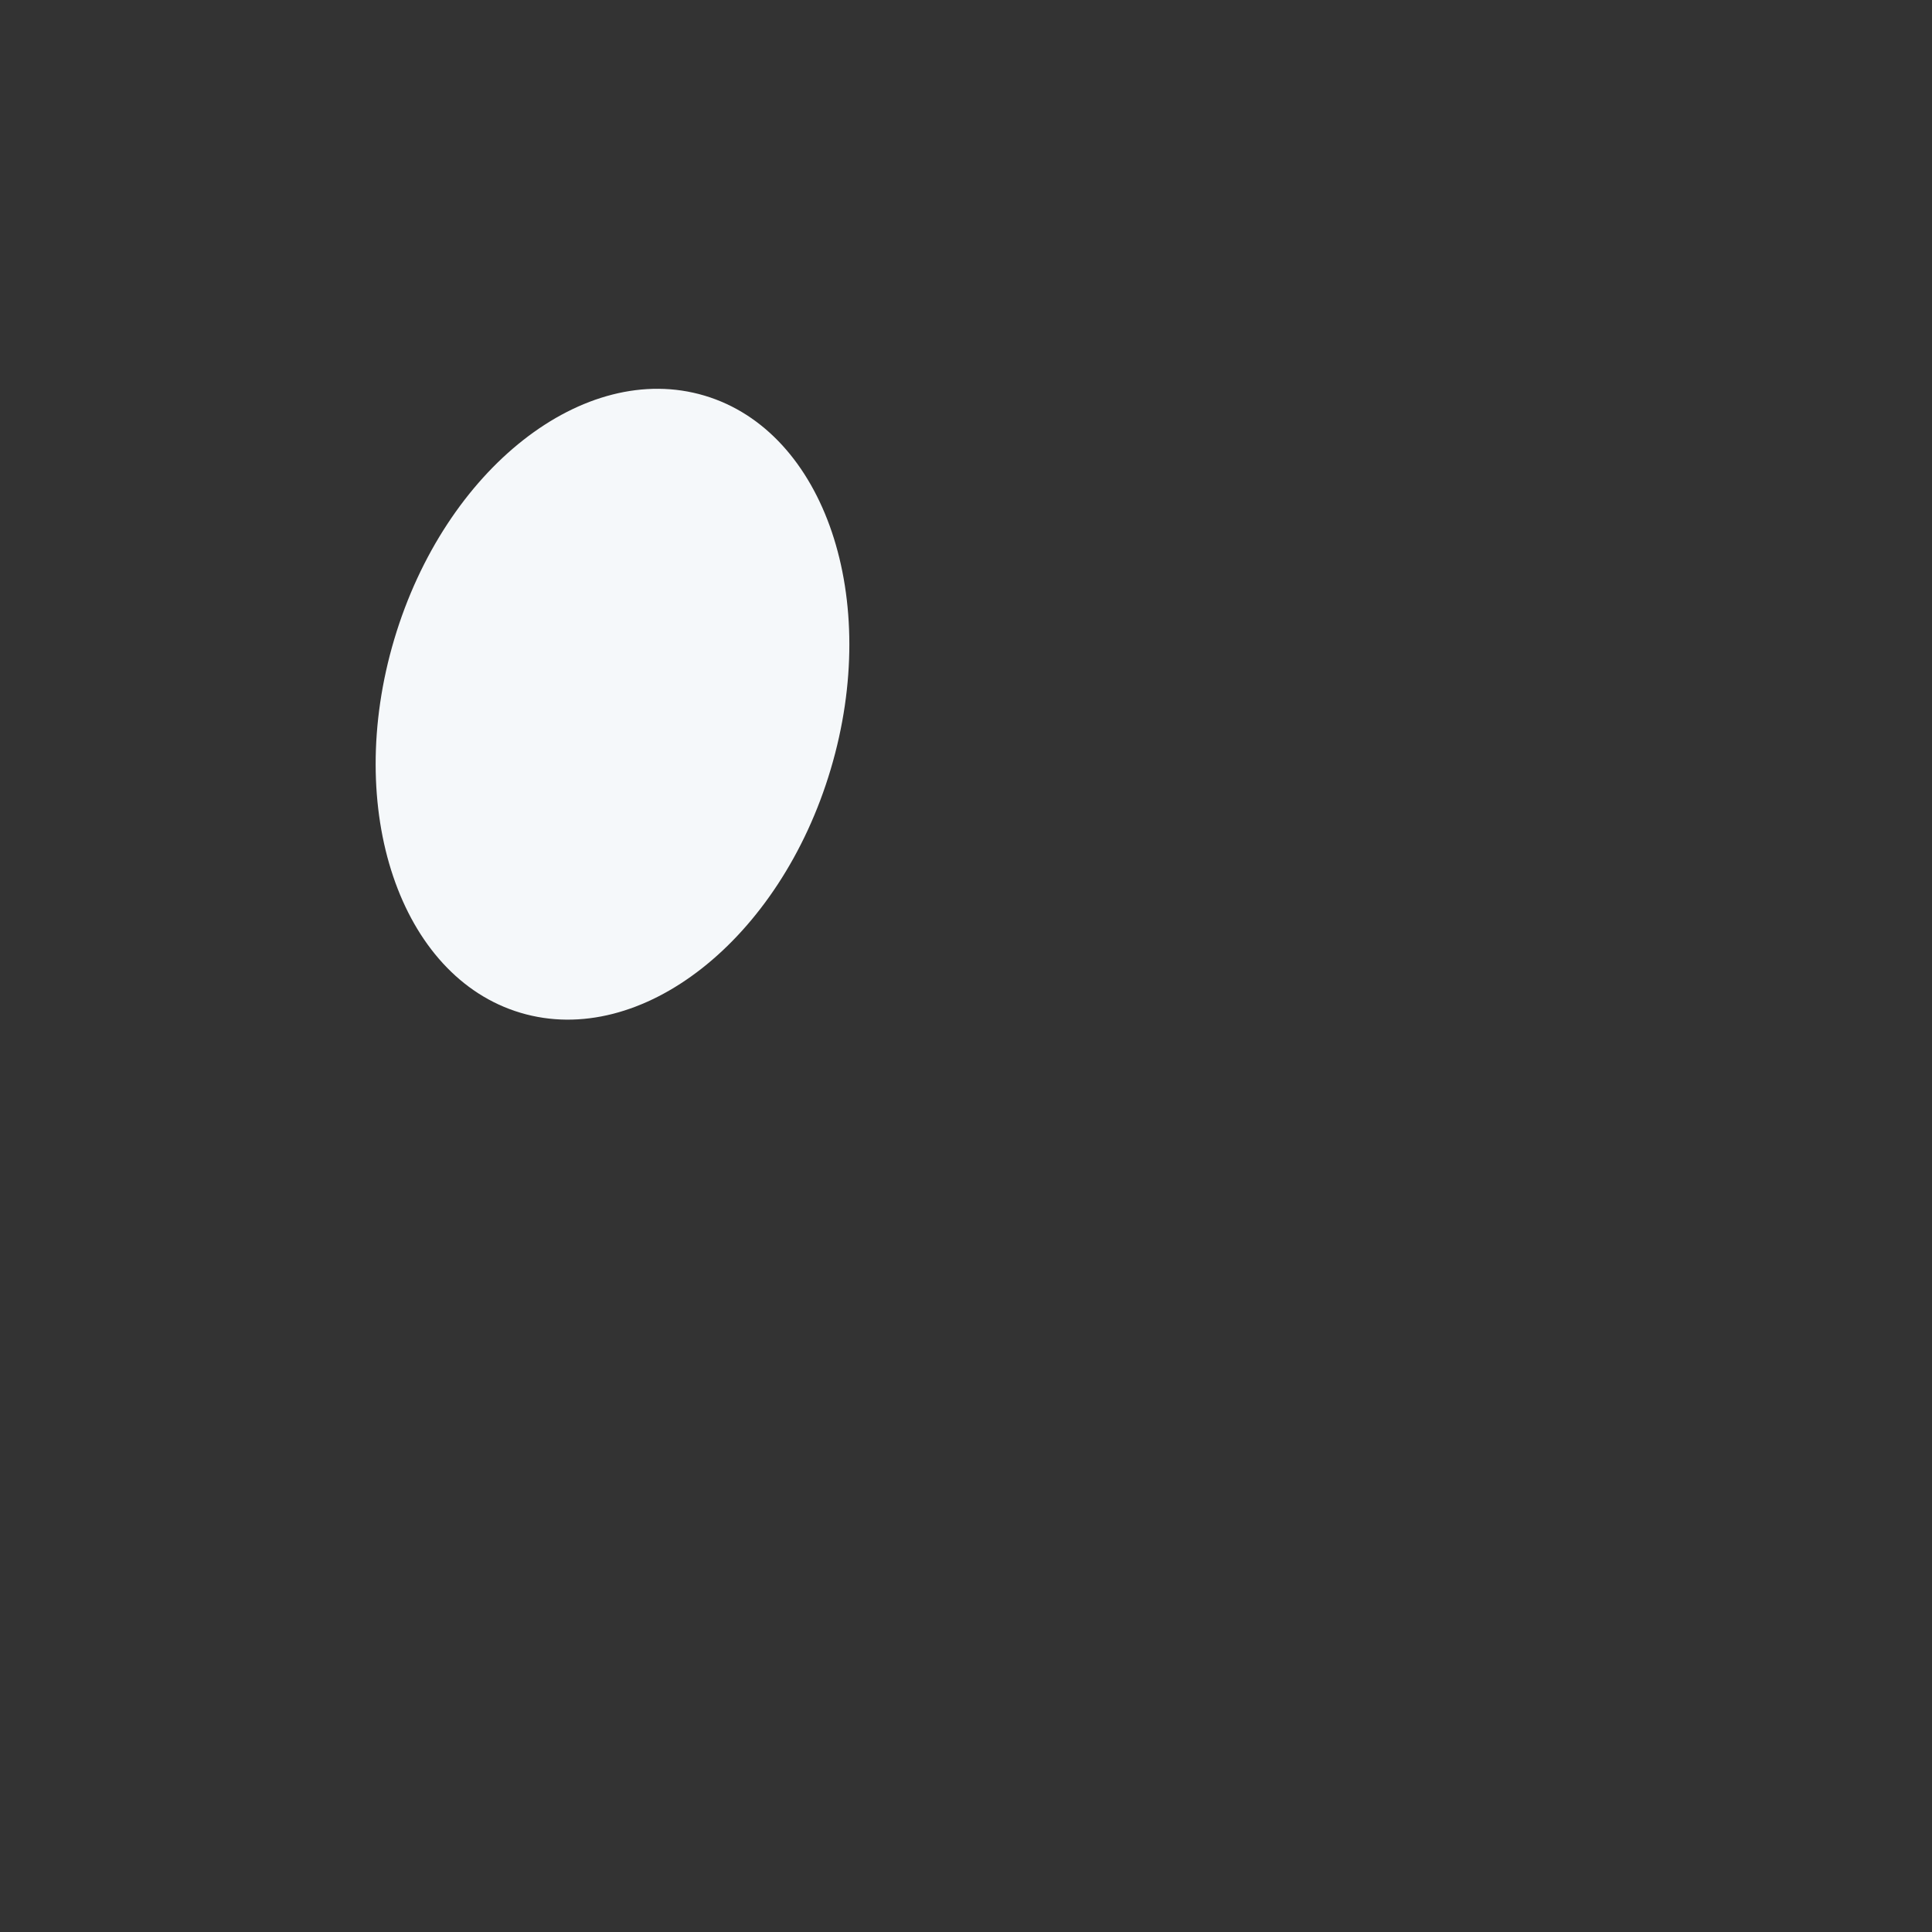 <svg width="36" height="36" viewBox="0 0 36 36" fill="none" xmlns="http://www.w3.org/2000/svg">
<rect x="0" y="0" width="36" height="36" fill="#333333" stroke="none"/>
<path d="M7.347 11.91C6.401 15.086 7.454 18.203 9.7 18.872C11.946 19.542 14.534 17.51 15.479 14.334C16.425 11.159 15.373 8.041 13.128 7.372C10.882 6.703 8.294 8.735 7.347 11.91Z" fill="#F5F8FA"/>
</svg>
